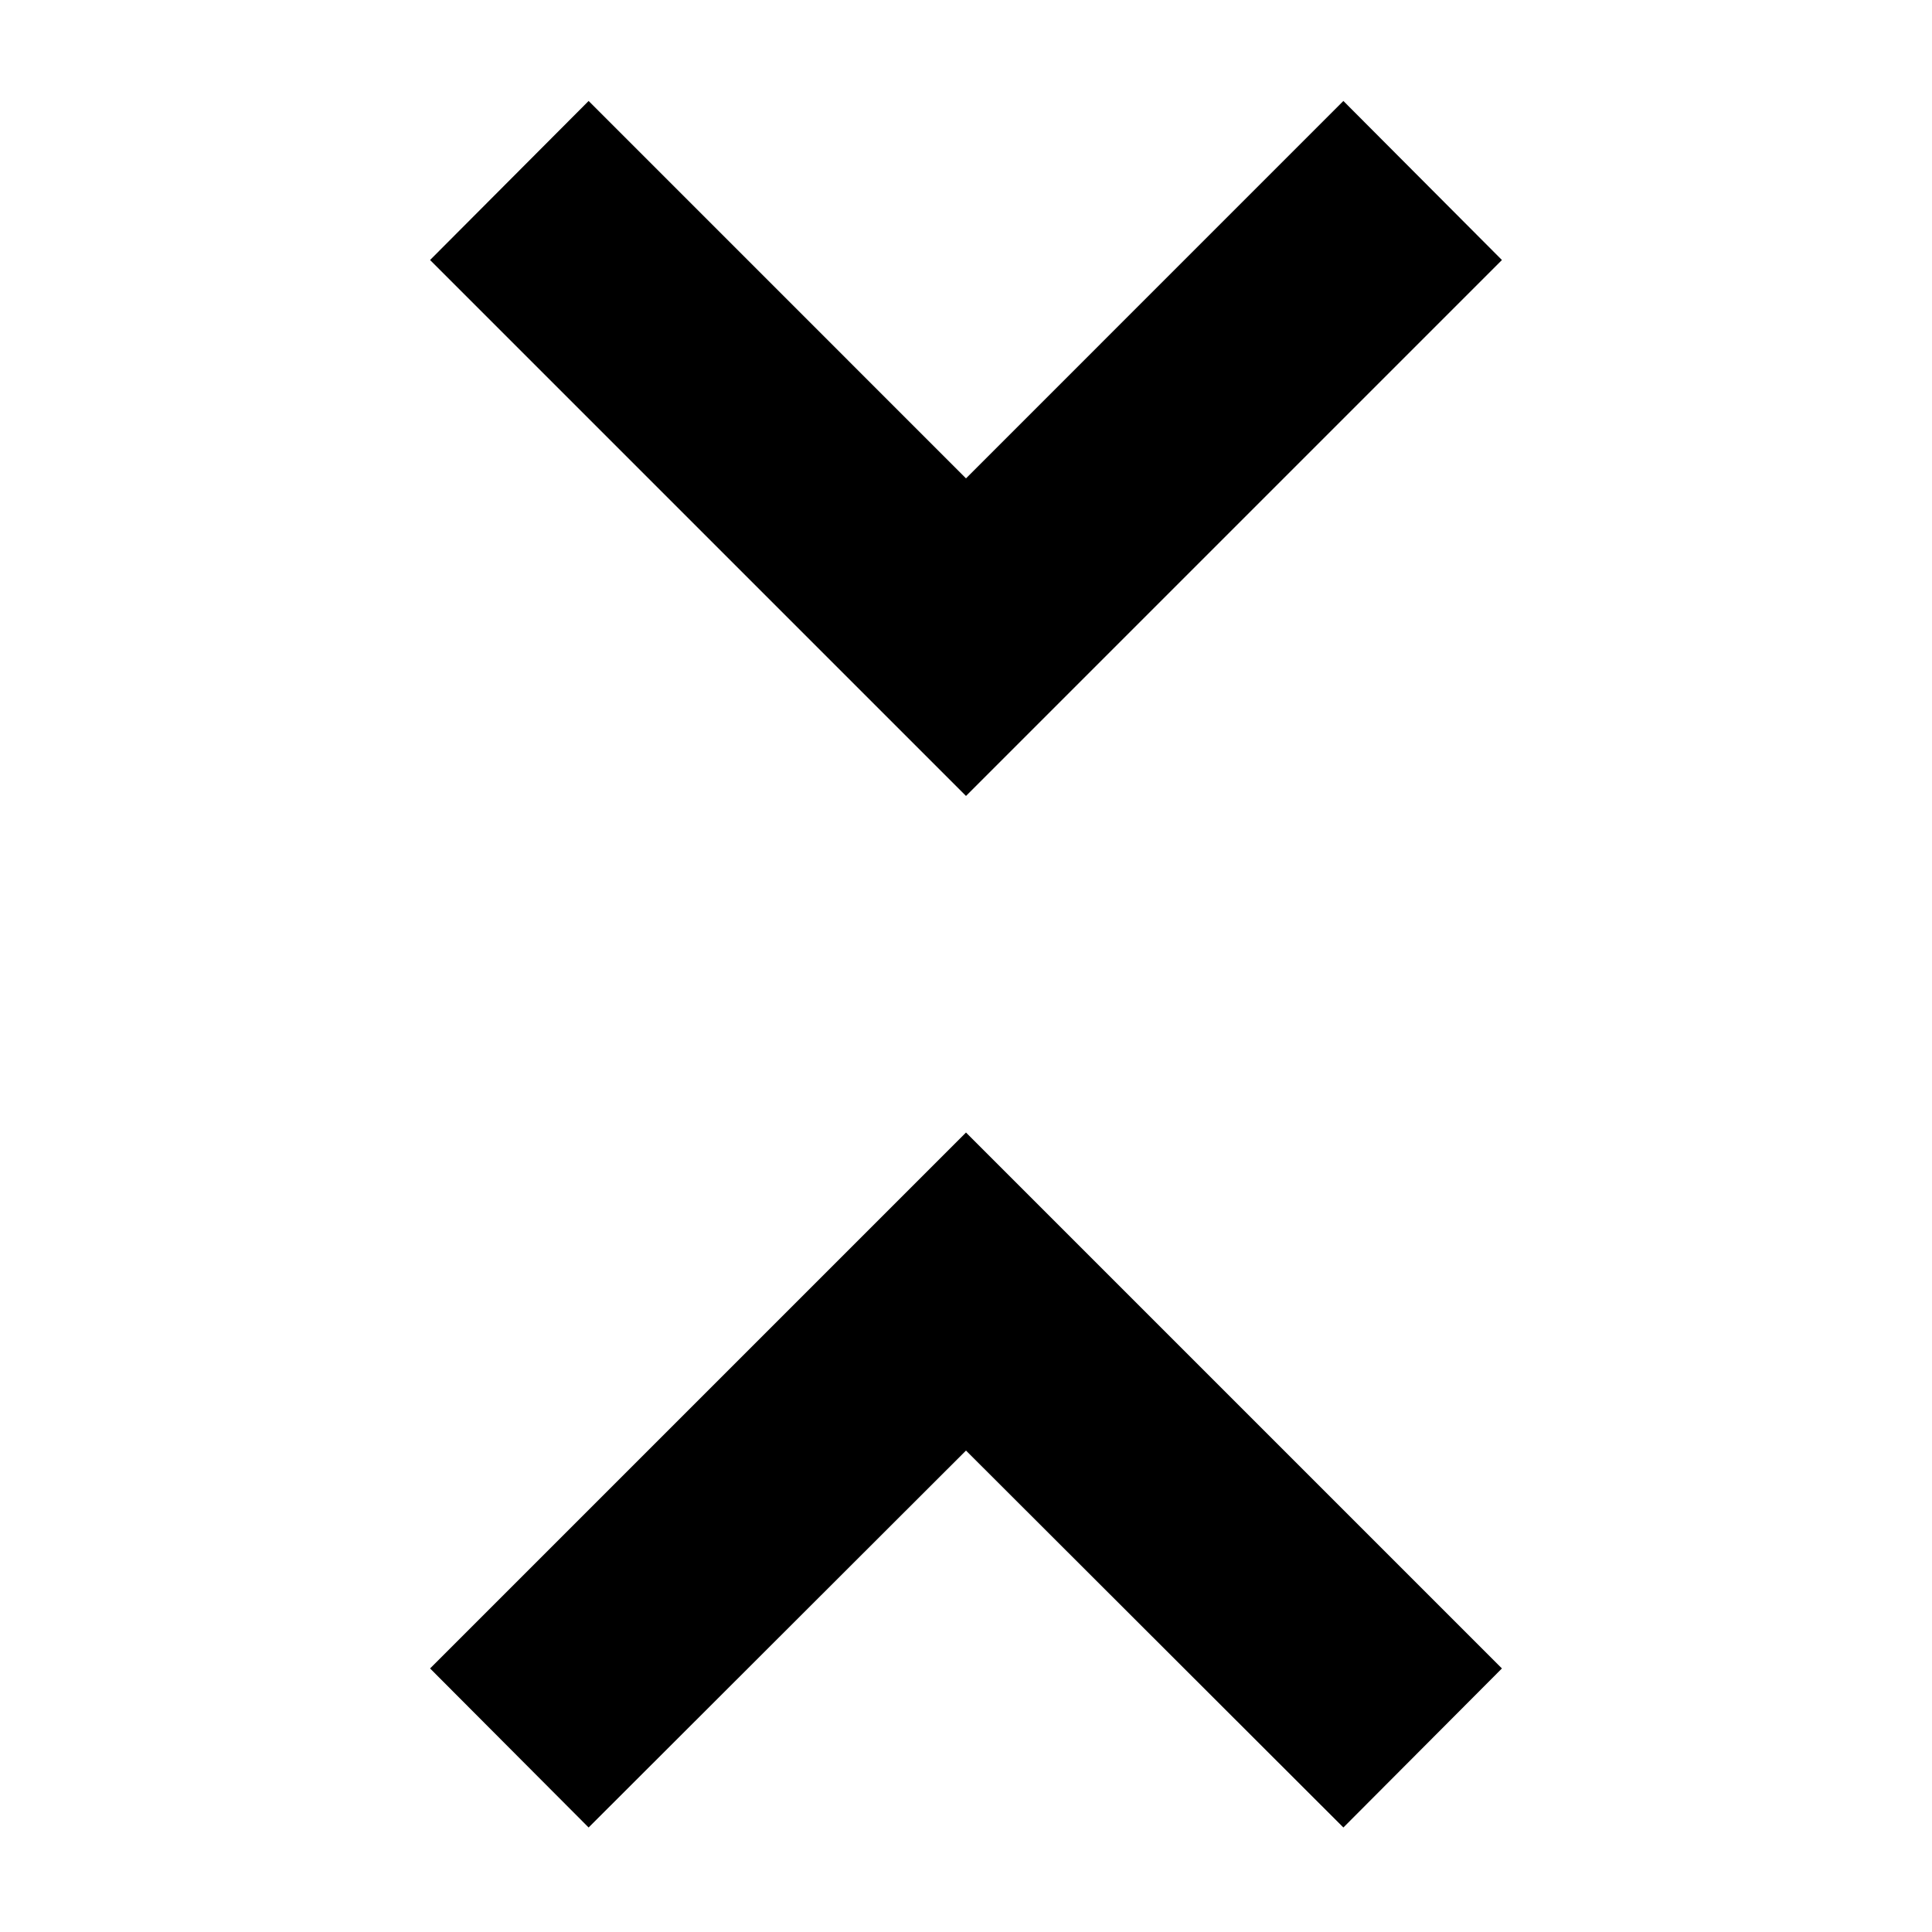 <svg xmlns="http://www.w3.org/2000/svg" height="24" viewBox="0 -960 960 960" width="24"><path d="m292.48-51.93-78.78-79.03L480-397.26l266.3 266.3-78.78 79.03L480-239.22 292.48-51.93ZM480-564.5 213.7-830.8l78.78-79.03L480-722.3l187.52-187.53 78.78 79.03L480-564.5Z"/></svg>